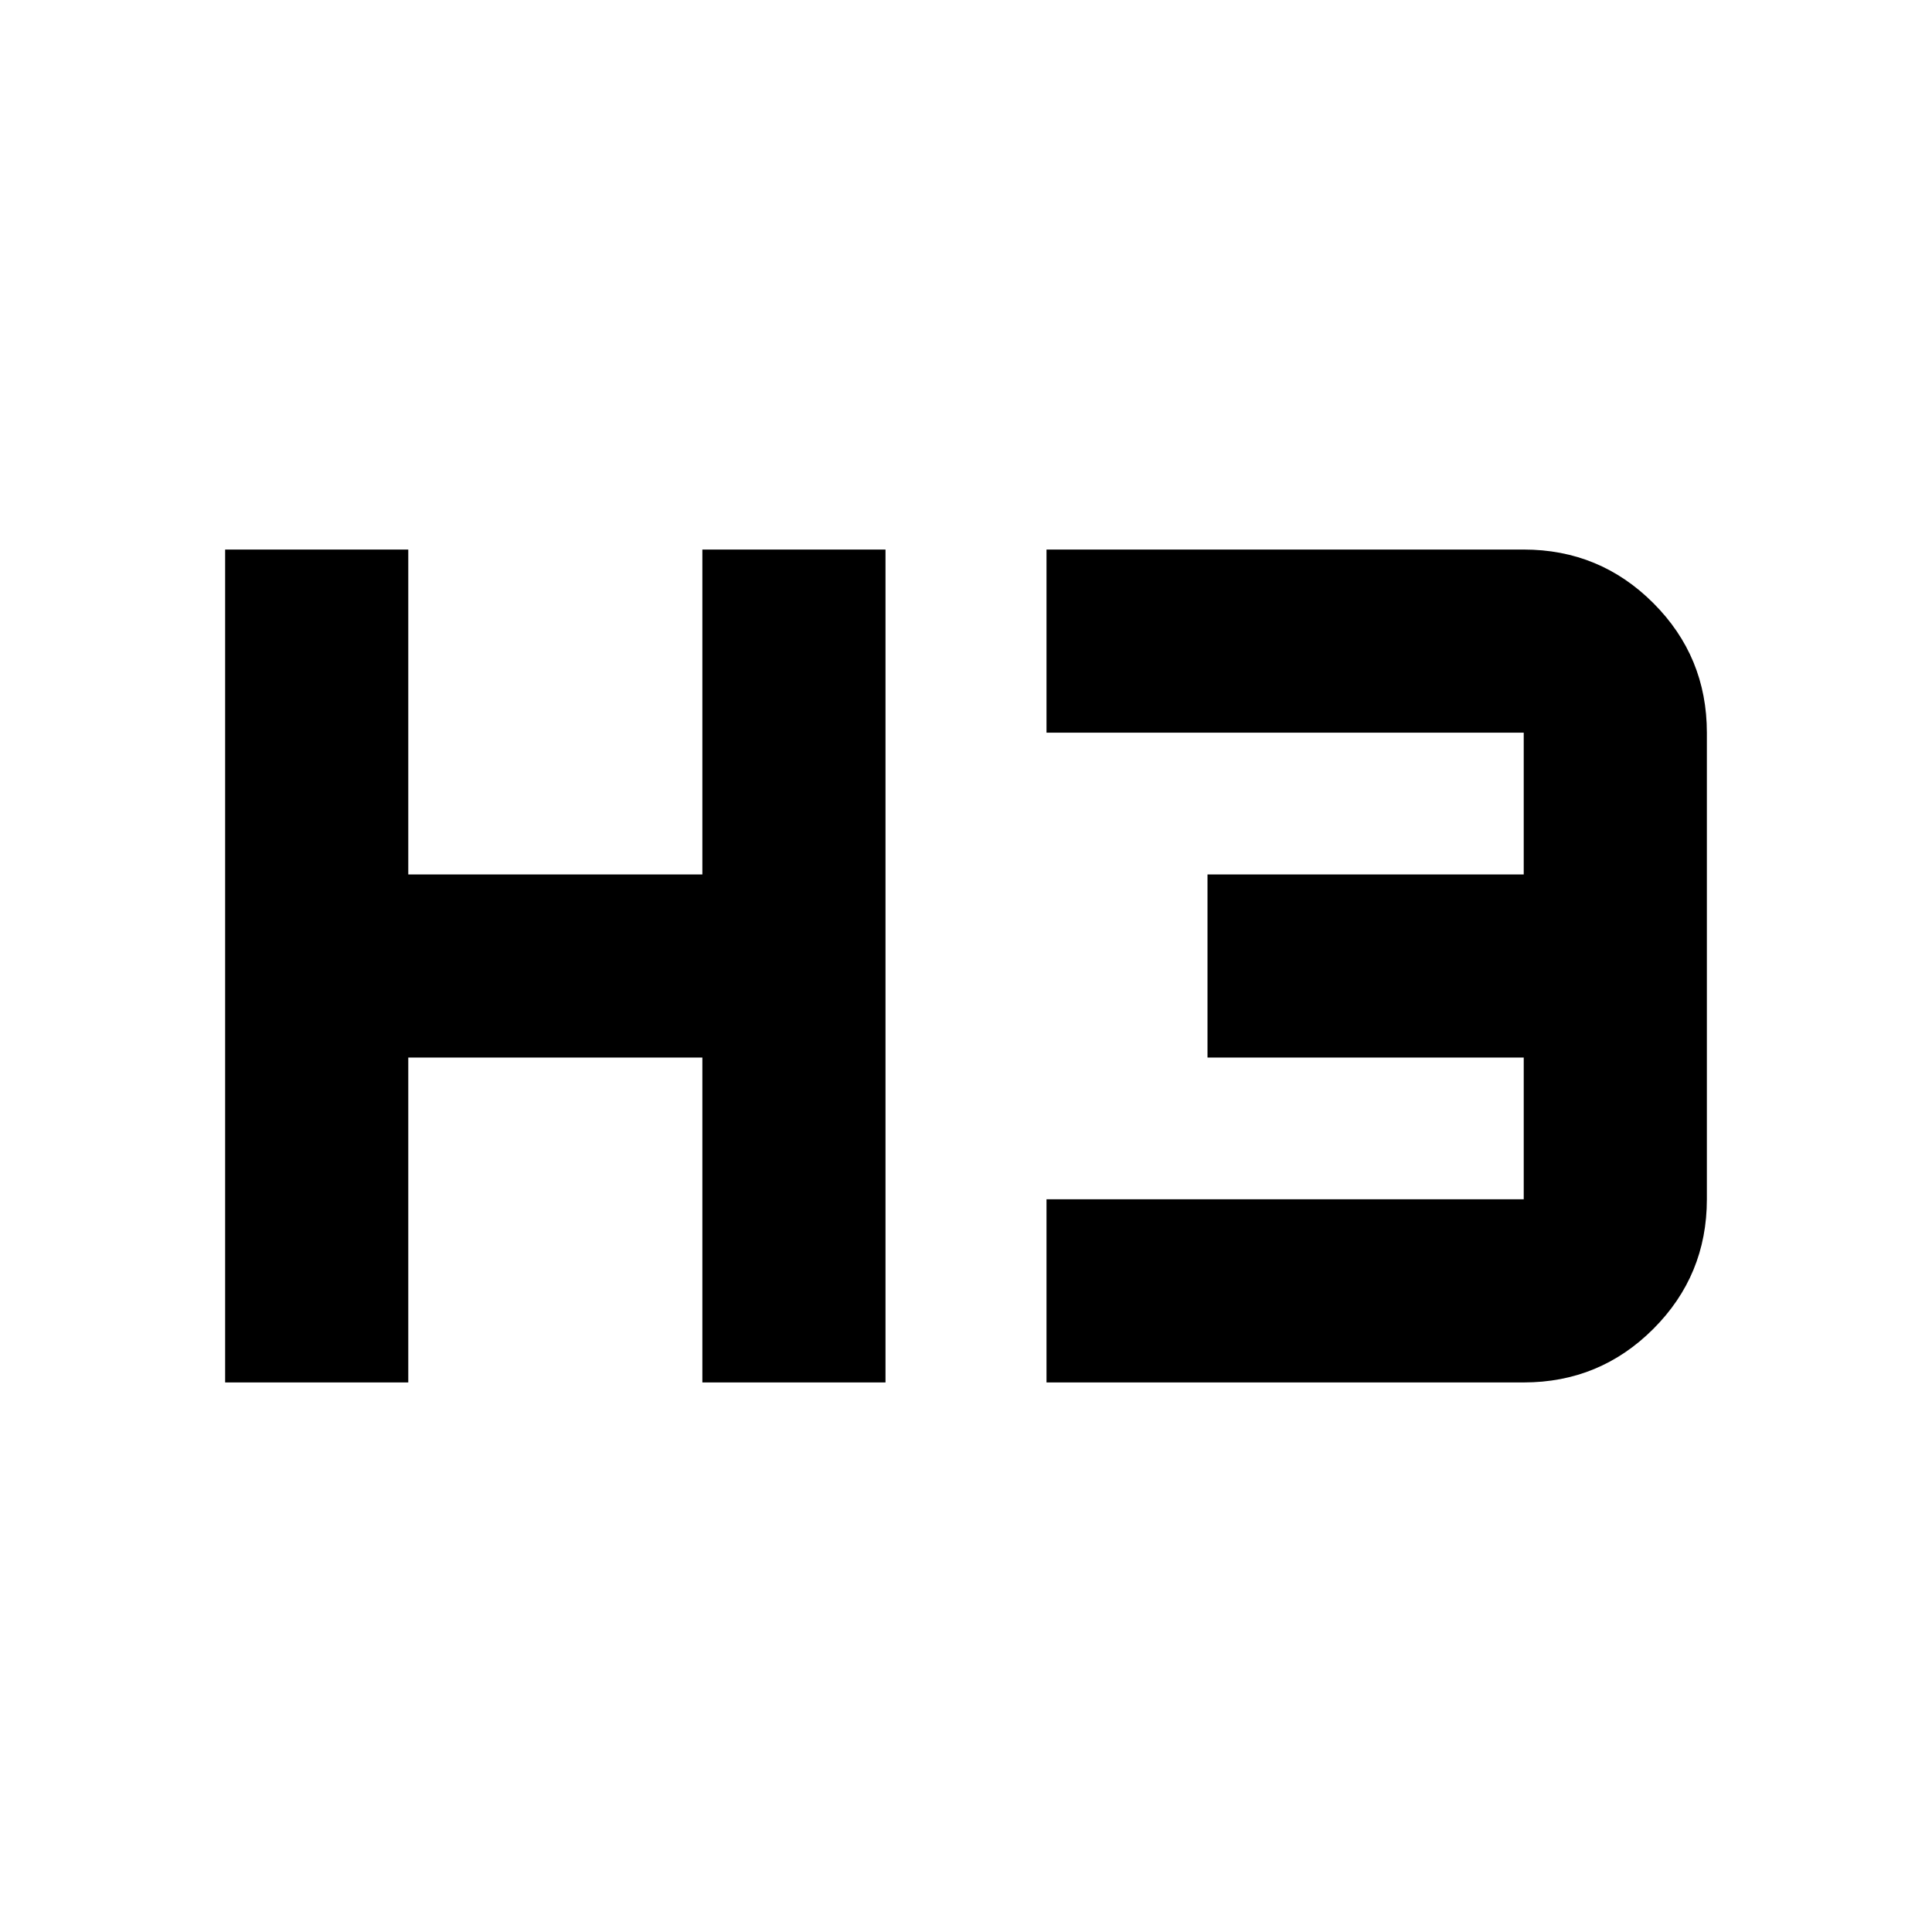 <svg xmlns="http://www.w3.org/2000/svg" height="24" viewBox="0 -960 960 960" width="24"><path d="M111.87-273.07v-413.86h91v161.43H349v-161.43h91v413.86h-91V-434.5H202.87v161.43h-91Zm408.13 0v-91h237.13v-70.43H600v-91h157.13v-70.43H520v-91h237.13q37.78 0 64.39 26.6 26.61 26.61 26.61 64.4v231.86q0 37.79-26.61 64.4-26.61 26.6-64.39 26.6H520Z"/></svg>